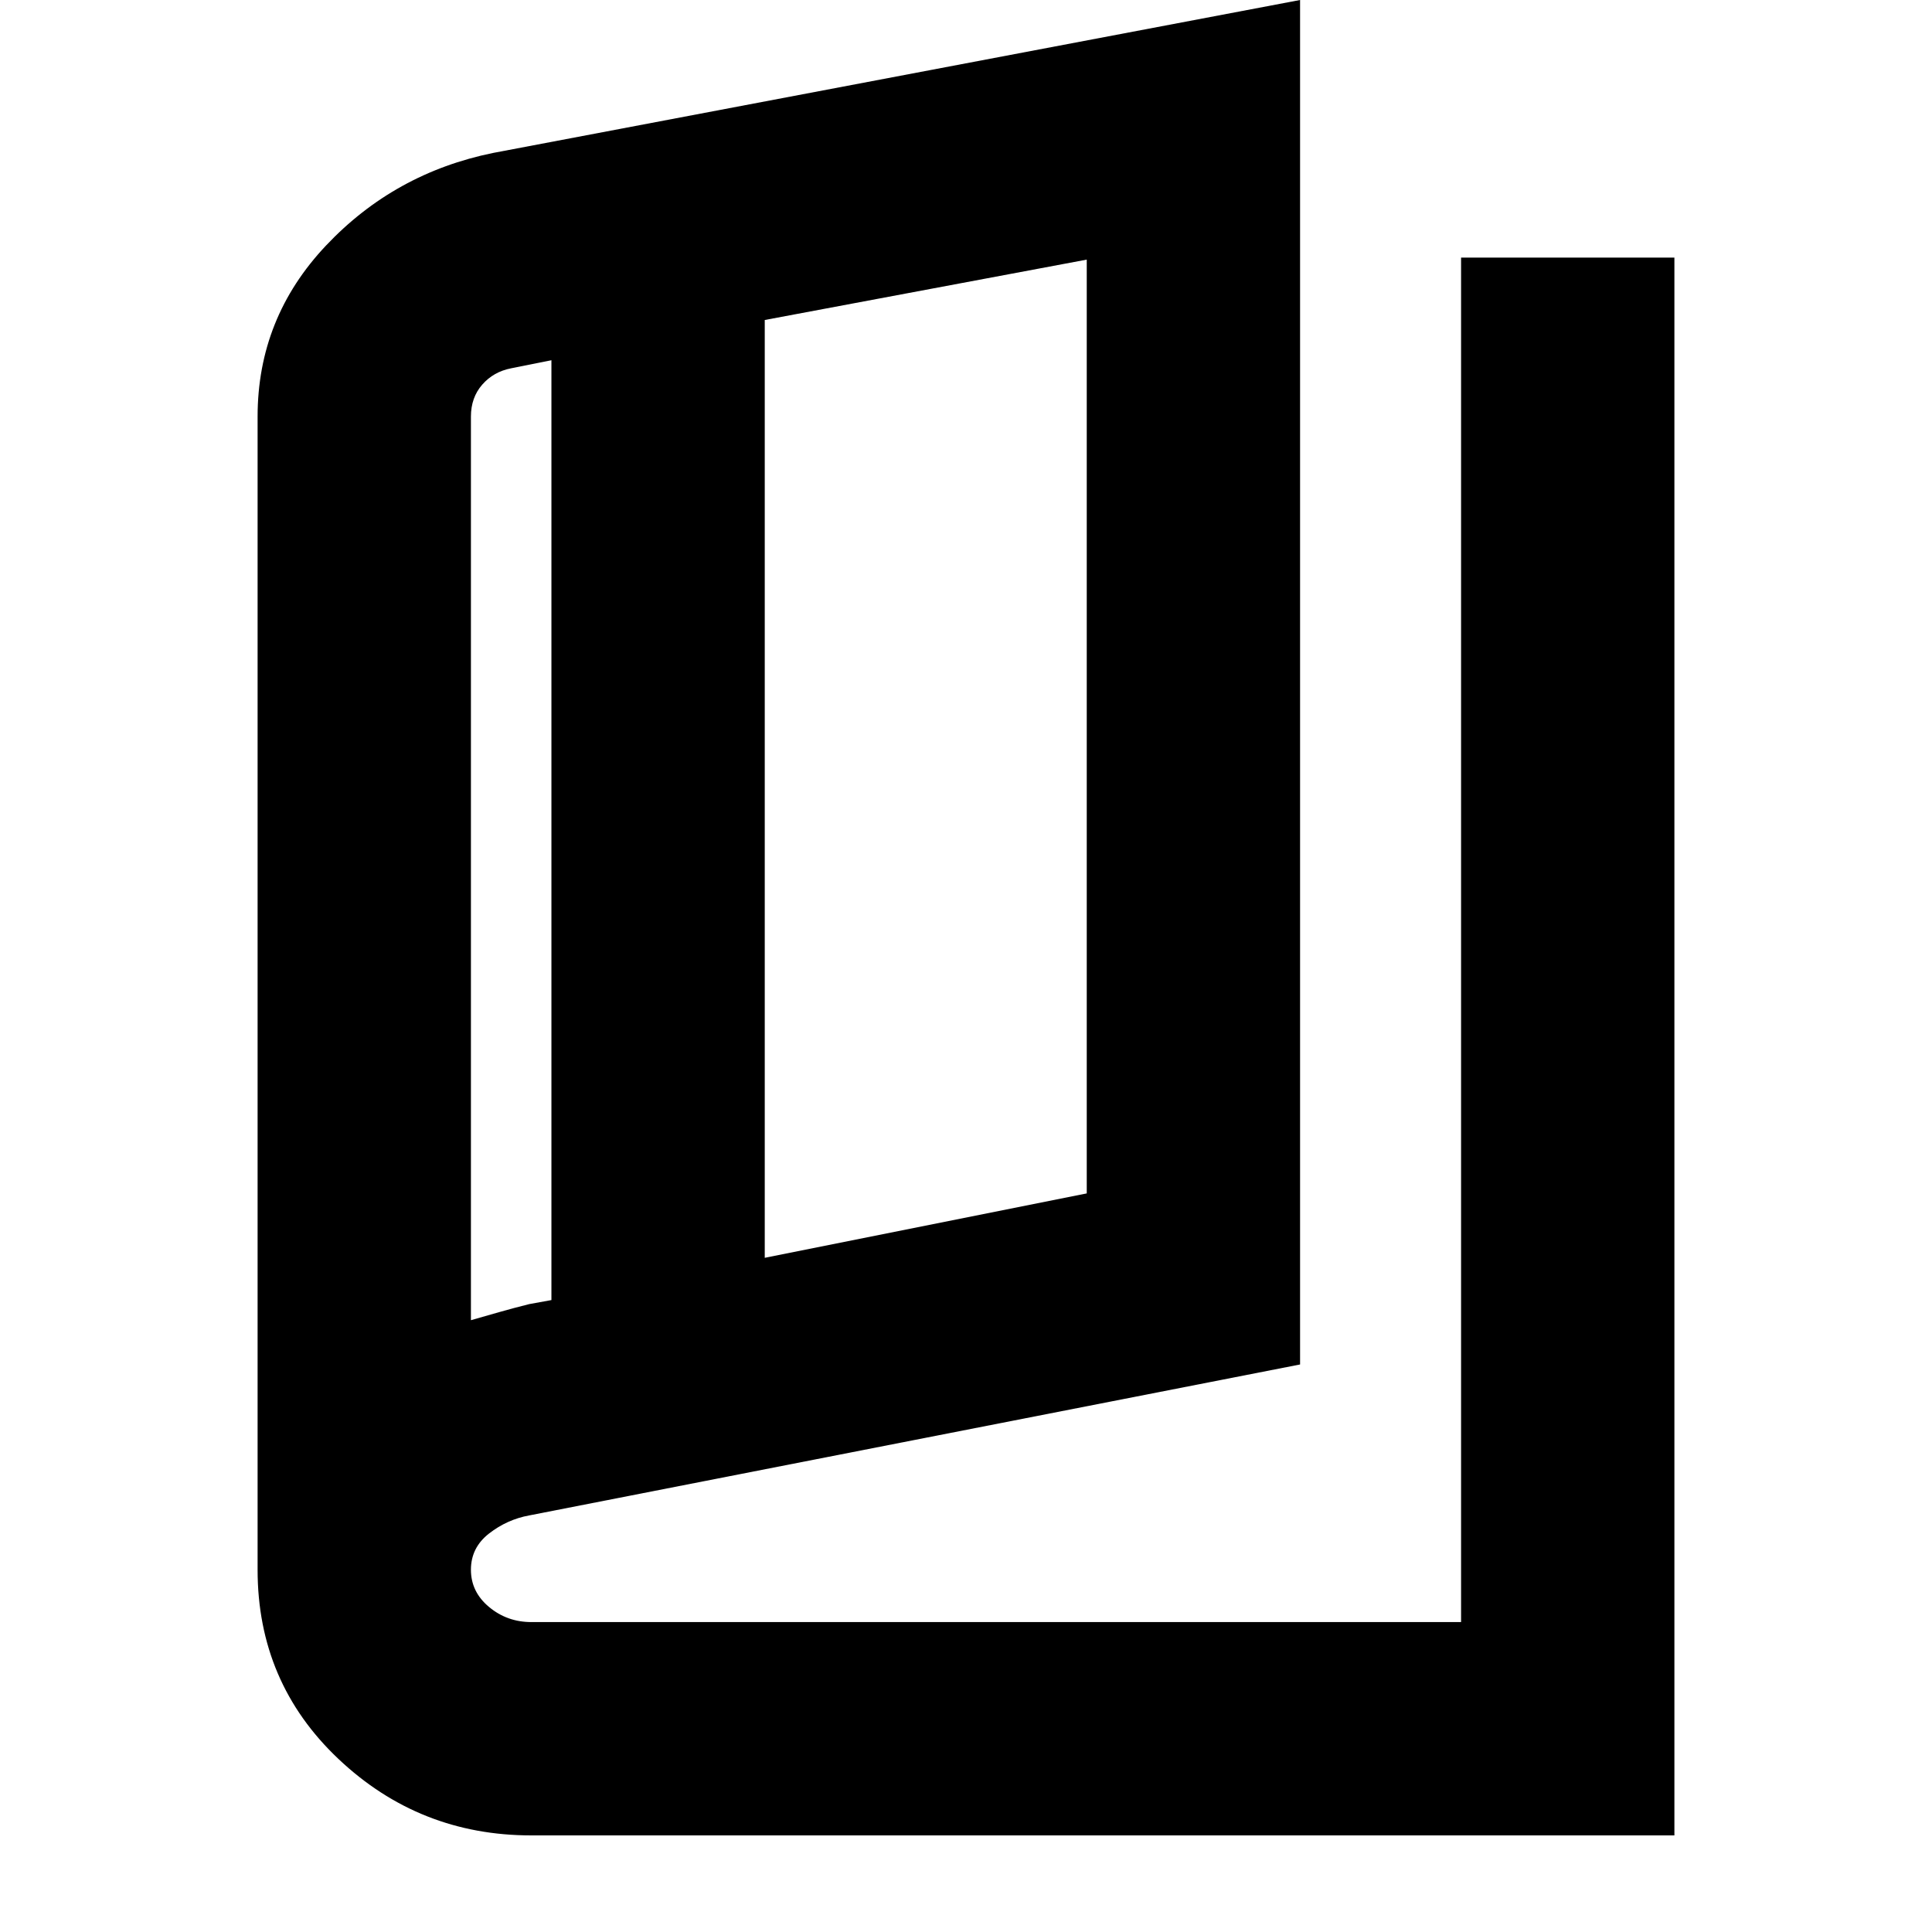 <svg xmlns="http://www.w3.org/2000/svg" height="24" viewBox="0 -960 960 960" width="24"><path d="M264-48q-55.636 0-95.818-37.981Q128-123.962 128-180v-573q0-49 34-85t83-46l401-76v678l-383 75q-11 2-20 9t-9 18q0 11 9 18.5t21 7.5h462v-678h106v784H264Zm116-287 160-32v-464l-160 30v466Zm-106 21v-467l-20 4q-8.8 1.714-14.4 8.143Q234-762.429 234-753v449l14-4q7-2 15-4l11-2Zm-40-461v471-471Z"/></svg>